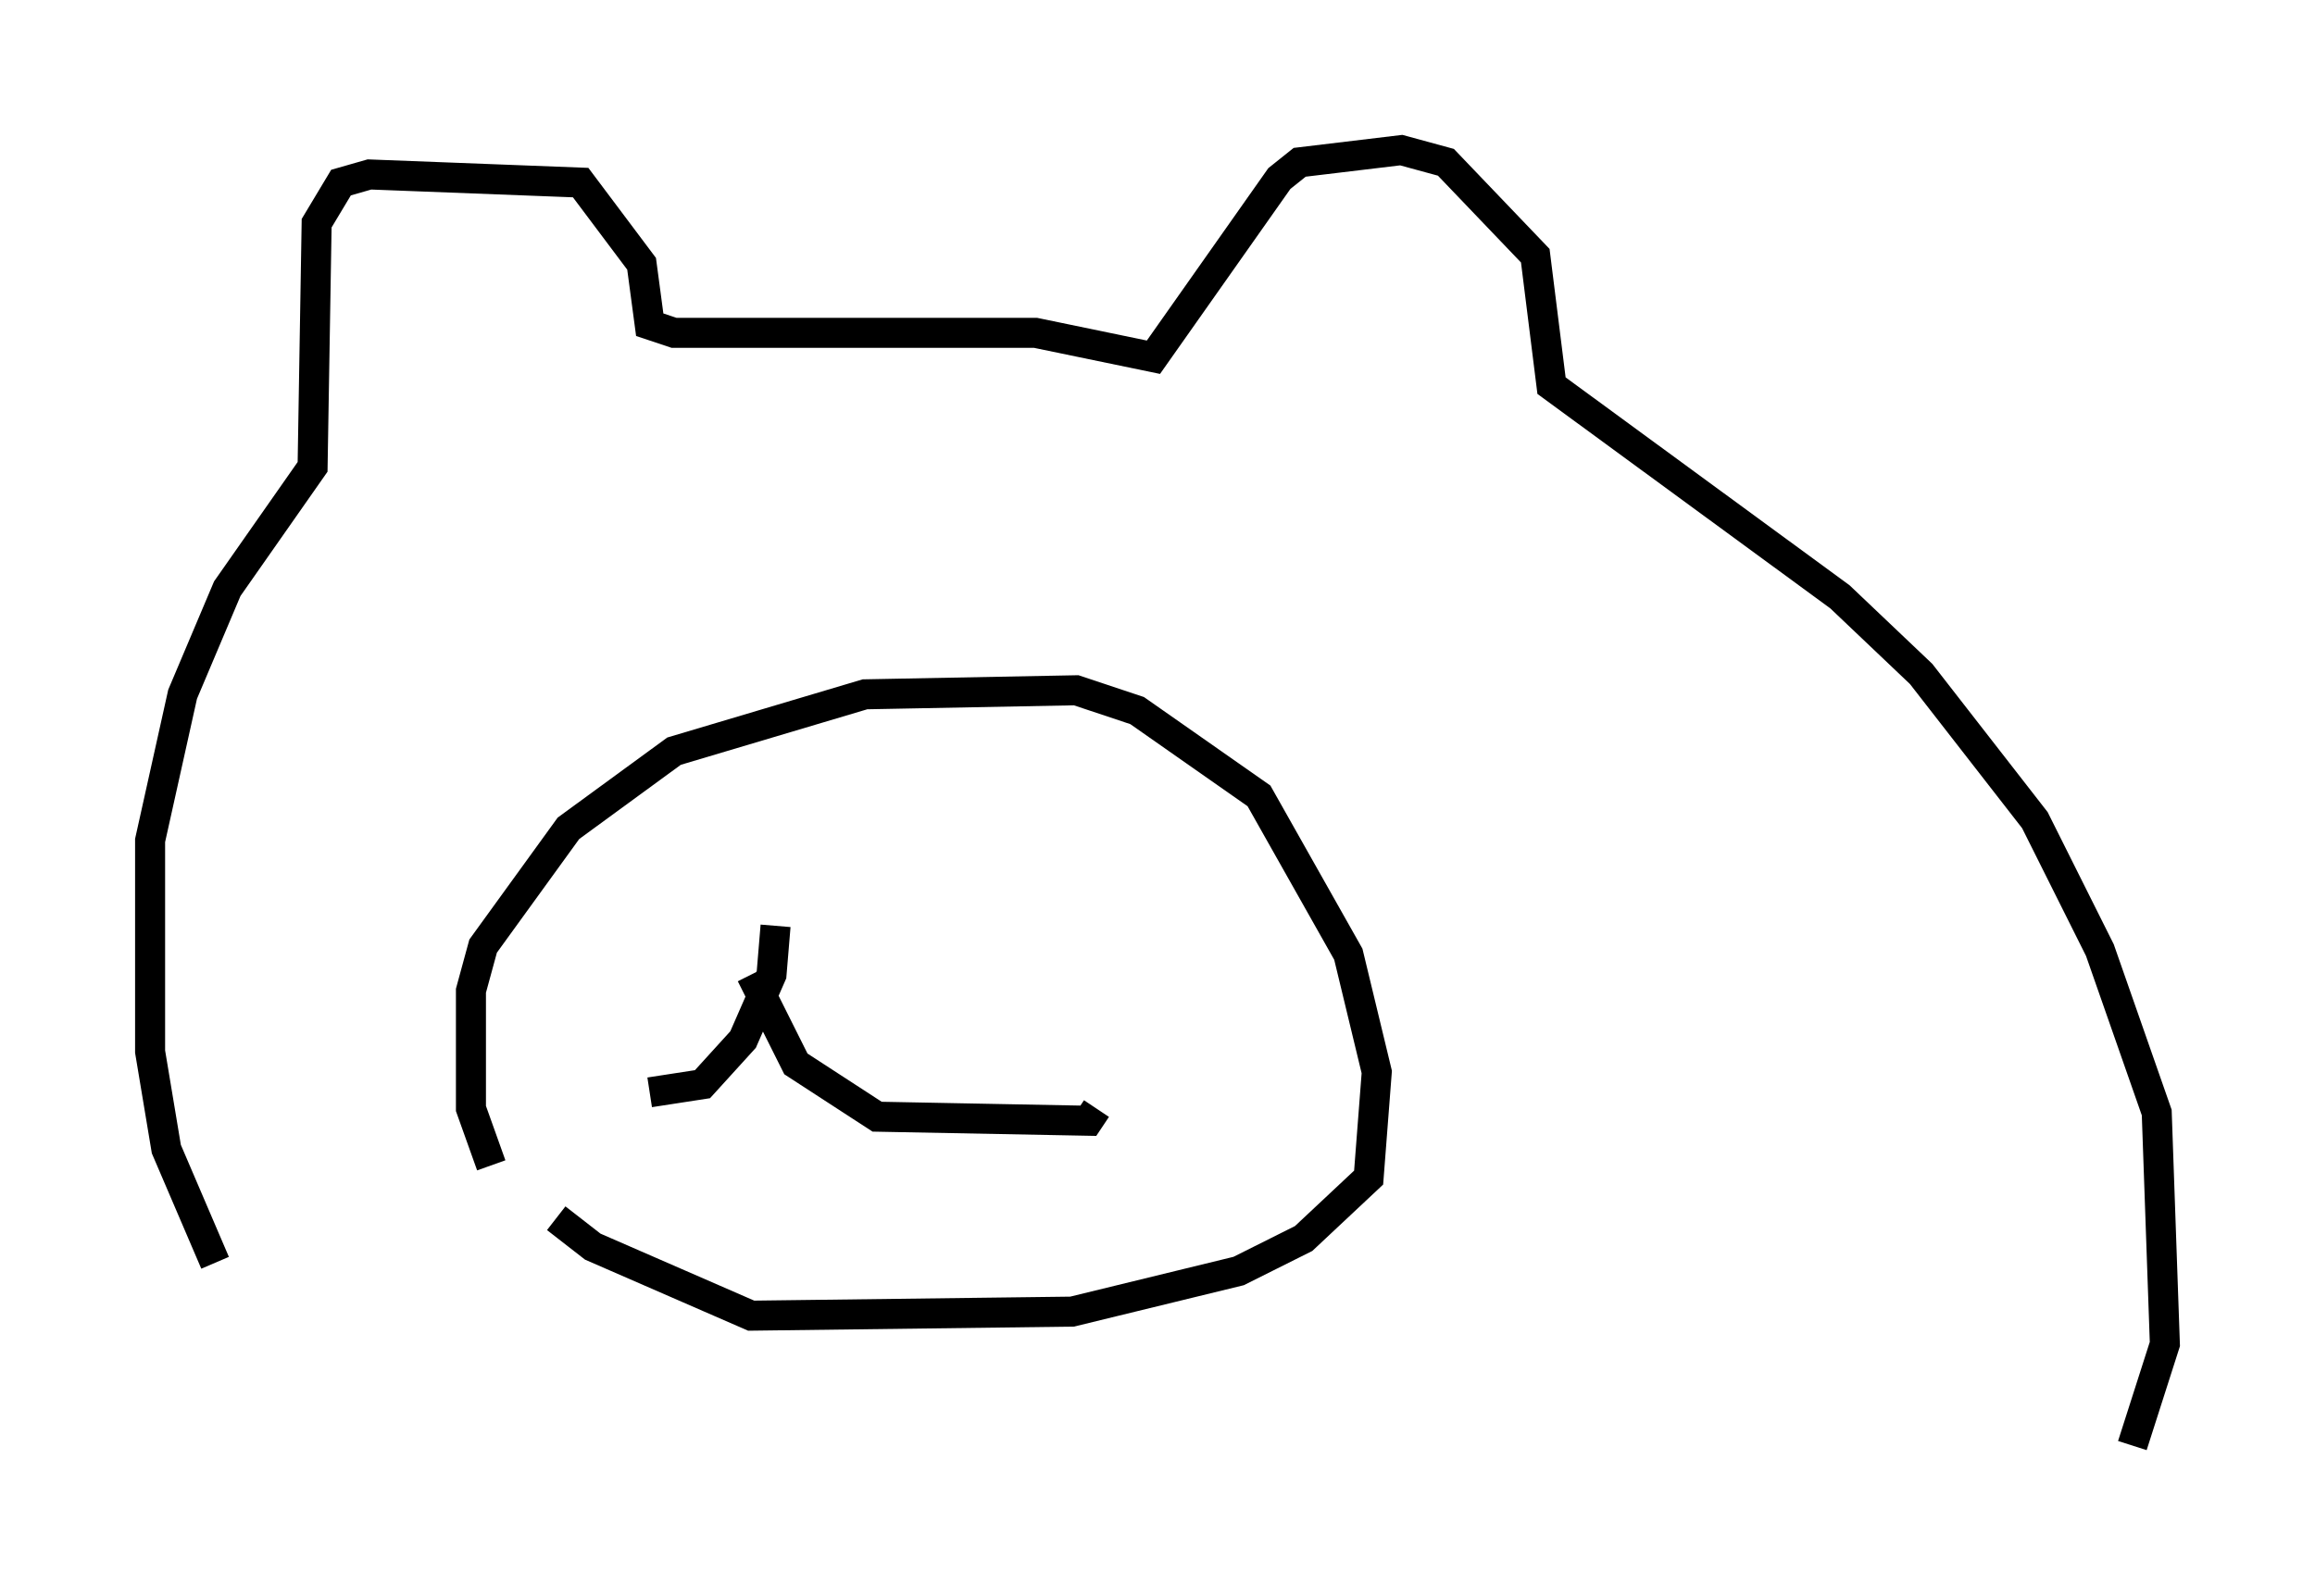 <?xml version="1.0" encoding="utf-8" ?>
<svg baseProfile="full" height="53.166" version="1.1" width="77.117" xmlns="http://www.w3.org/2000/svg" xmlns:ev="http://www.w3.org/2001/xml-events" xmlns:xlink="http://www.w3.org/1999/xlink"><defs /><rect fill="white" height="53.166" width="77.117" x="0" y="0" /><path d="M10.683, 46.001 m-3.518, -3.924 l-1.624, -3.789 -0.541, -3.248 l0.0, -7.036 1.083, -4.871 l1.488, -3.518 2.842, -4.059 l0.135, -8.119 0.812, -1.353 l0.947, -0.271 7.036, 0.271 l2.03, 2.706 0.271, 2.03 l0.812, 0.271 12.043, 0.0 l3.924, 0.812 4.195, -5.954 l0.677, -0.541 3.383, -0.406 l1.488, 0.406 2.977, 3.112 l0.541, 4.33 9.607, 7.036 l2.706, 2.571 3.789, 4.871 l2.165, 4.33 1.894, 5.413 l0.271, 7.713 -1.083, 3.383 m-54.668, -9.337 l-0.677, -1.894 0.0, -3.924 l0.406, -1.488 2.842, -3.924 l3.518, -2.571 6.36, -1.894 l7.036, -0.135 2.03, 0.677 l4.059, 2.842 2.977, 5.277 l0.947, 3.924 -0.271, 3.518 l-2.165, 2.03 -2.165, 1.083 l-5.548, 1.353 -10.69, 0.135 l-5.277, -2.3 -1.218, -0.947 m7.307, -9.743 l-0.135, 1.624 -0.947, 2.165 l-1.353, 1.488 -1.759, 0.271 m3.383, -3.924 l1.488, 2.977 2.706, 1.759 l7.036, 0.135 0.271, -0.406 m0.541, -22.327 l0.0, 0.0 " fill="none" stroke="black" stroke-width="1" /></svg>